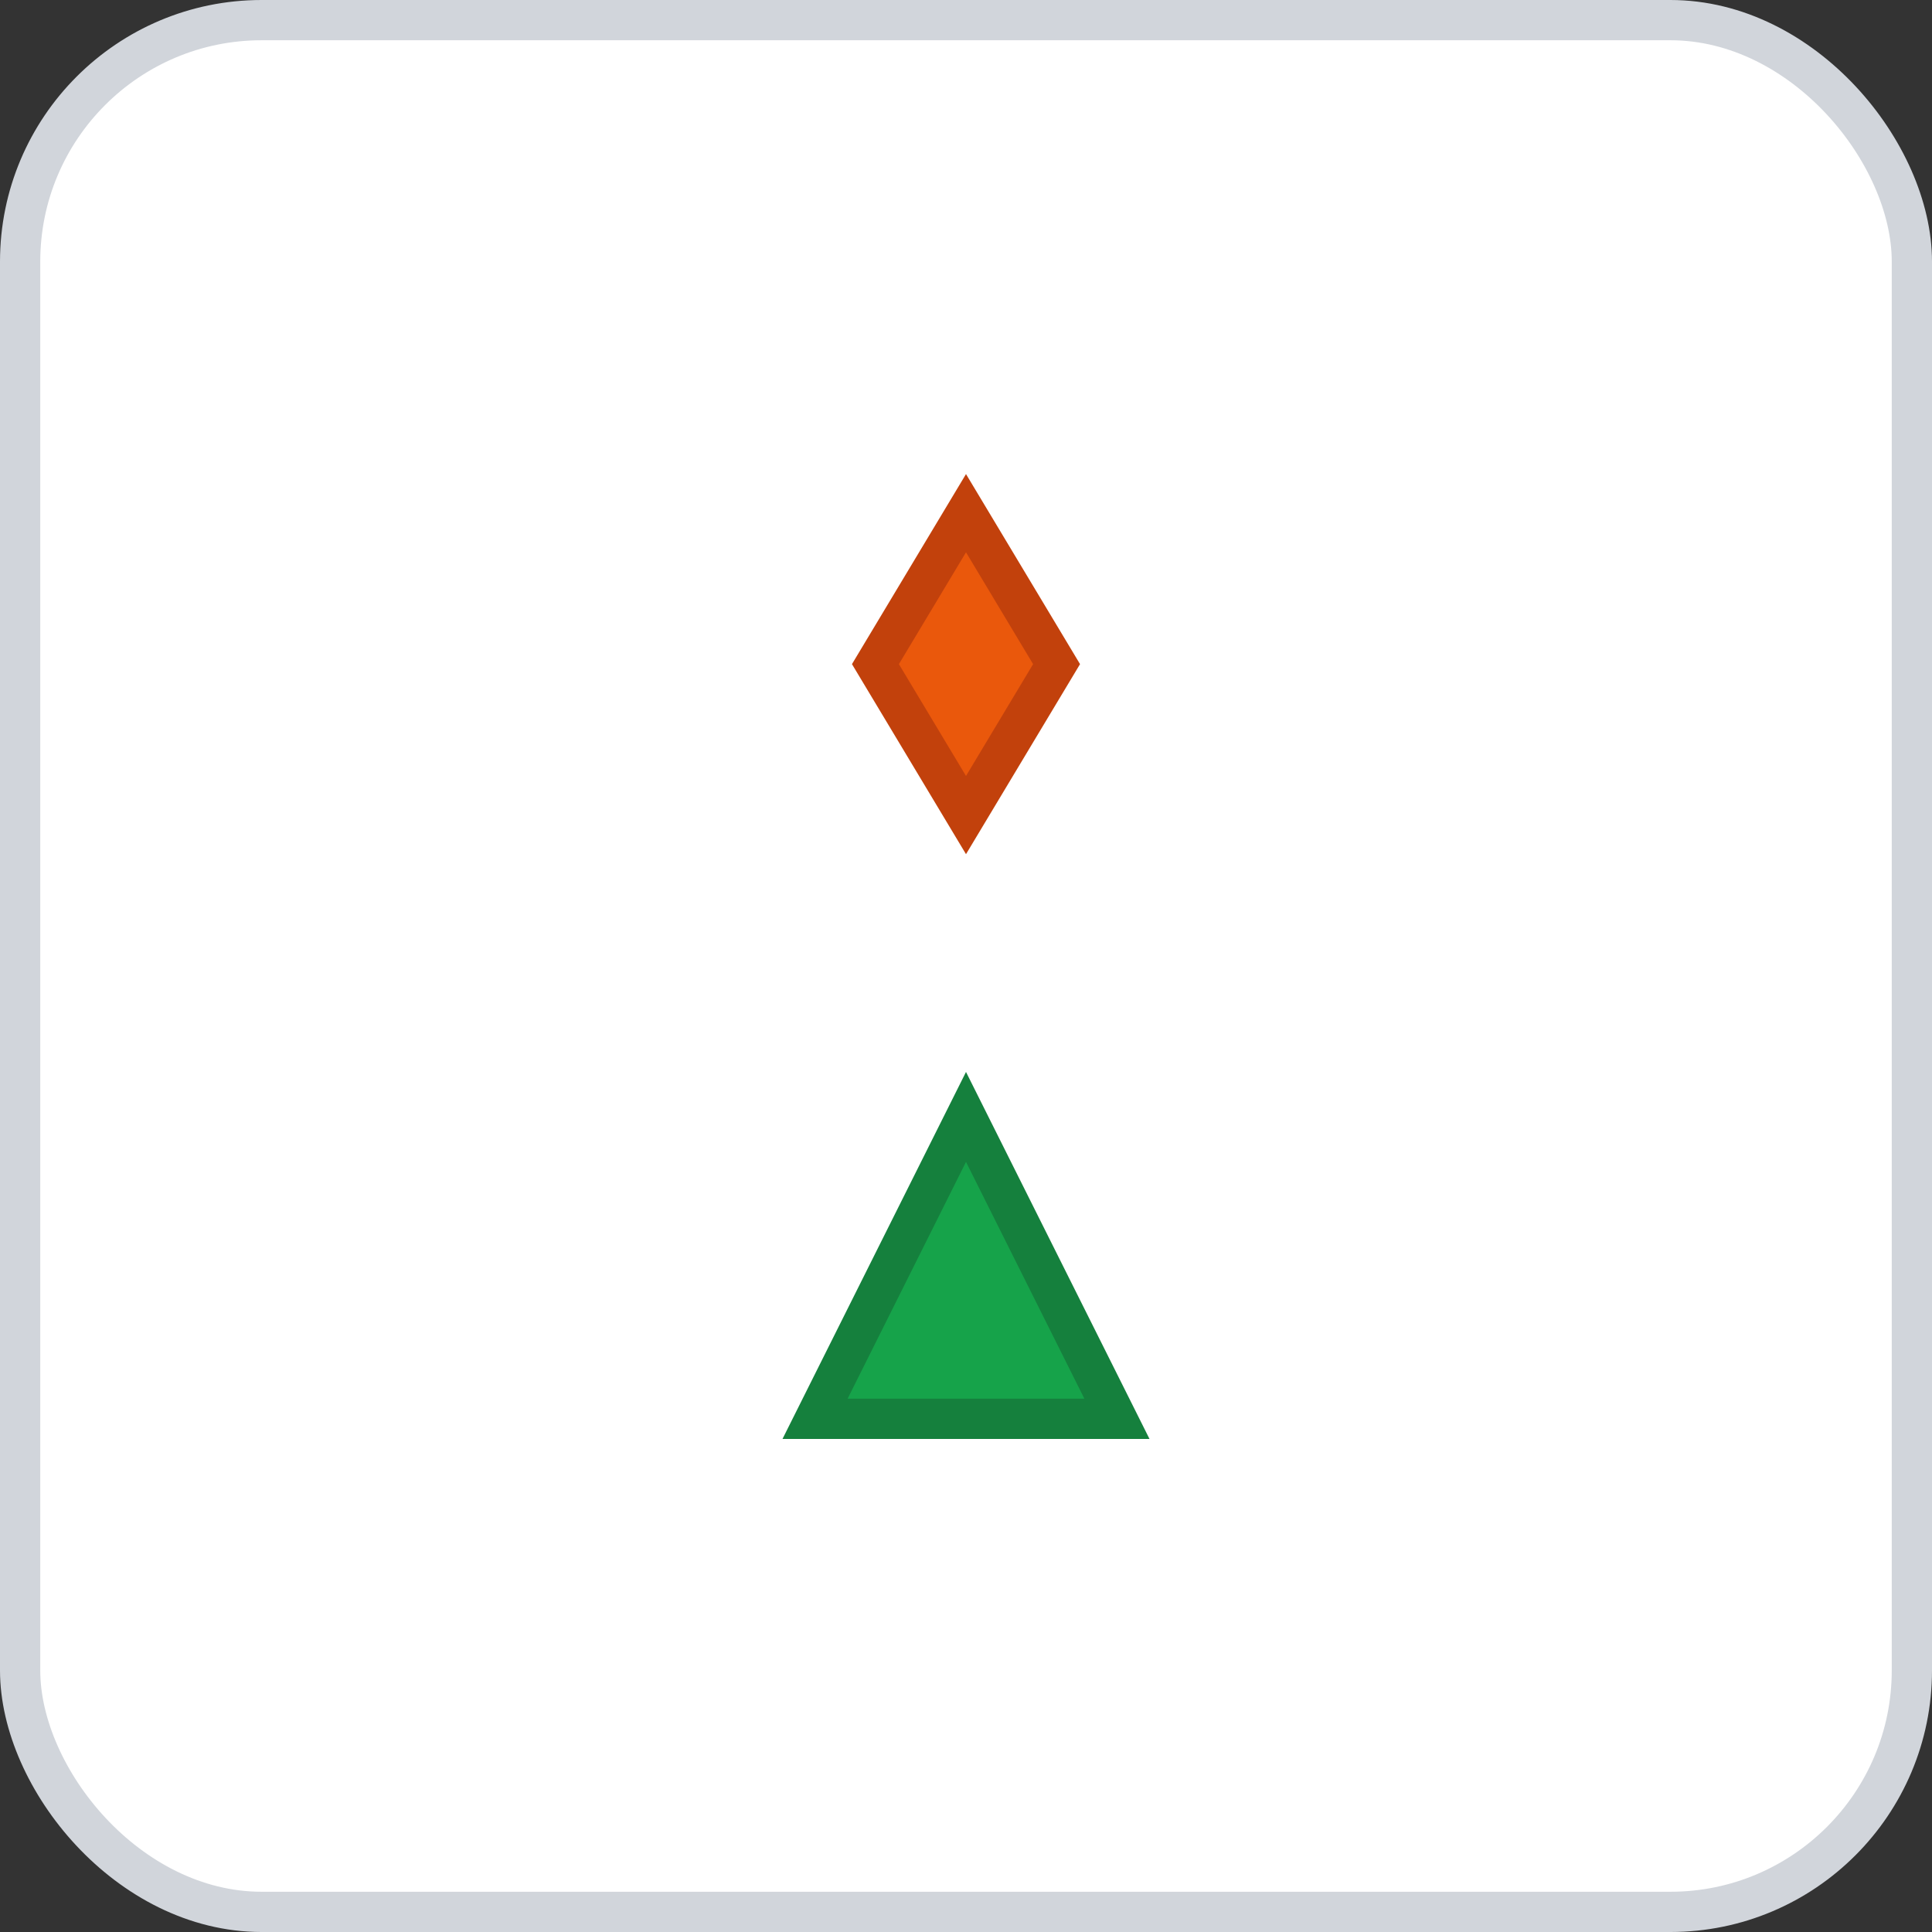 <svg width="96" height="96" xmlns="http://www.w3.org/2000/svg">
    <rect width="100%" height="100%" fill="#333333" stroke="none"/>
    <rect x="1" y="1" width="94" height="94" rx="12" ry="12" fill="#FFFFFF" stroke="#D1D5DB" stroke-width="2" stroke-dasharray=""/>
    <g transform="translate(48, 48)">
      <g transform="translate(0, -15)"><polygon points="0,-7.5 4.5,0 0,7.5 -4.5,0" fill="#EA580C" stroke="#C2410C" stroke-width="2" transform="rotate(0 0 0)"/></g><g transform="translate(0, 15)"><polygon points="0,-7.5 7.5,7.5 -7.5,7.5" fill="#16A34A" stroke="#15803D" stroke-width="2" transform="rotate(0 0 0) "/></g>
    </g>
  </svg>